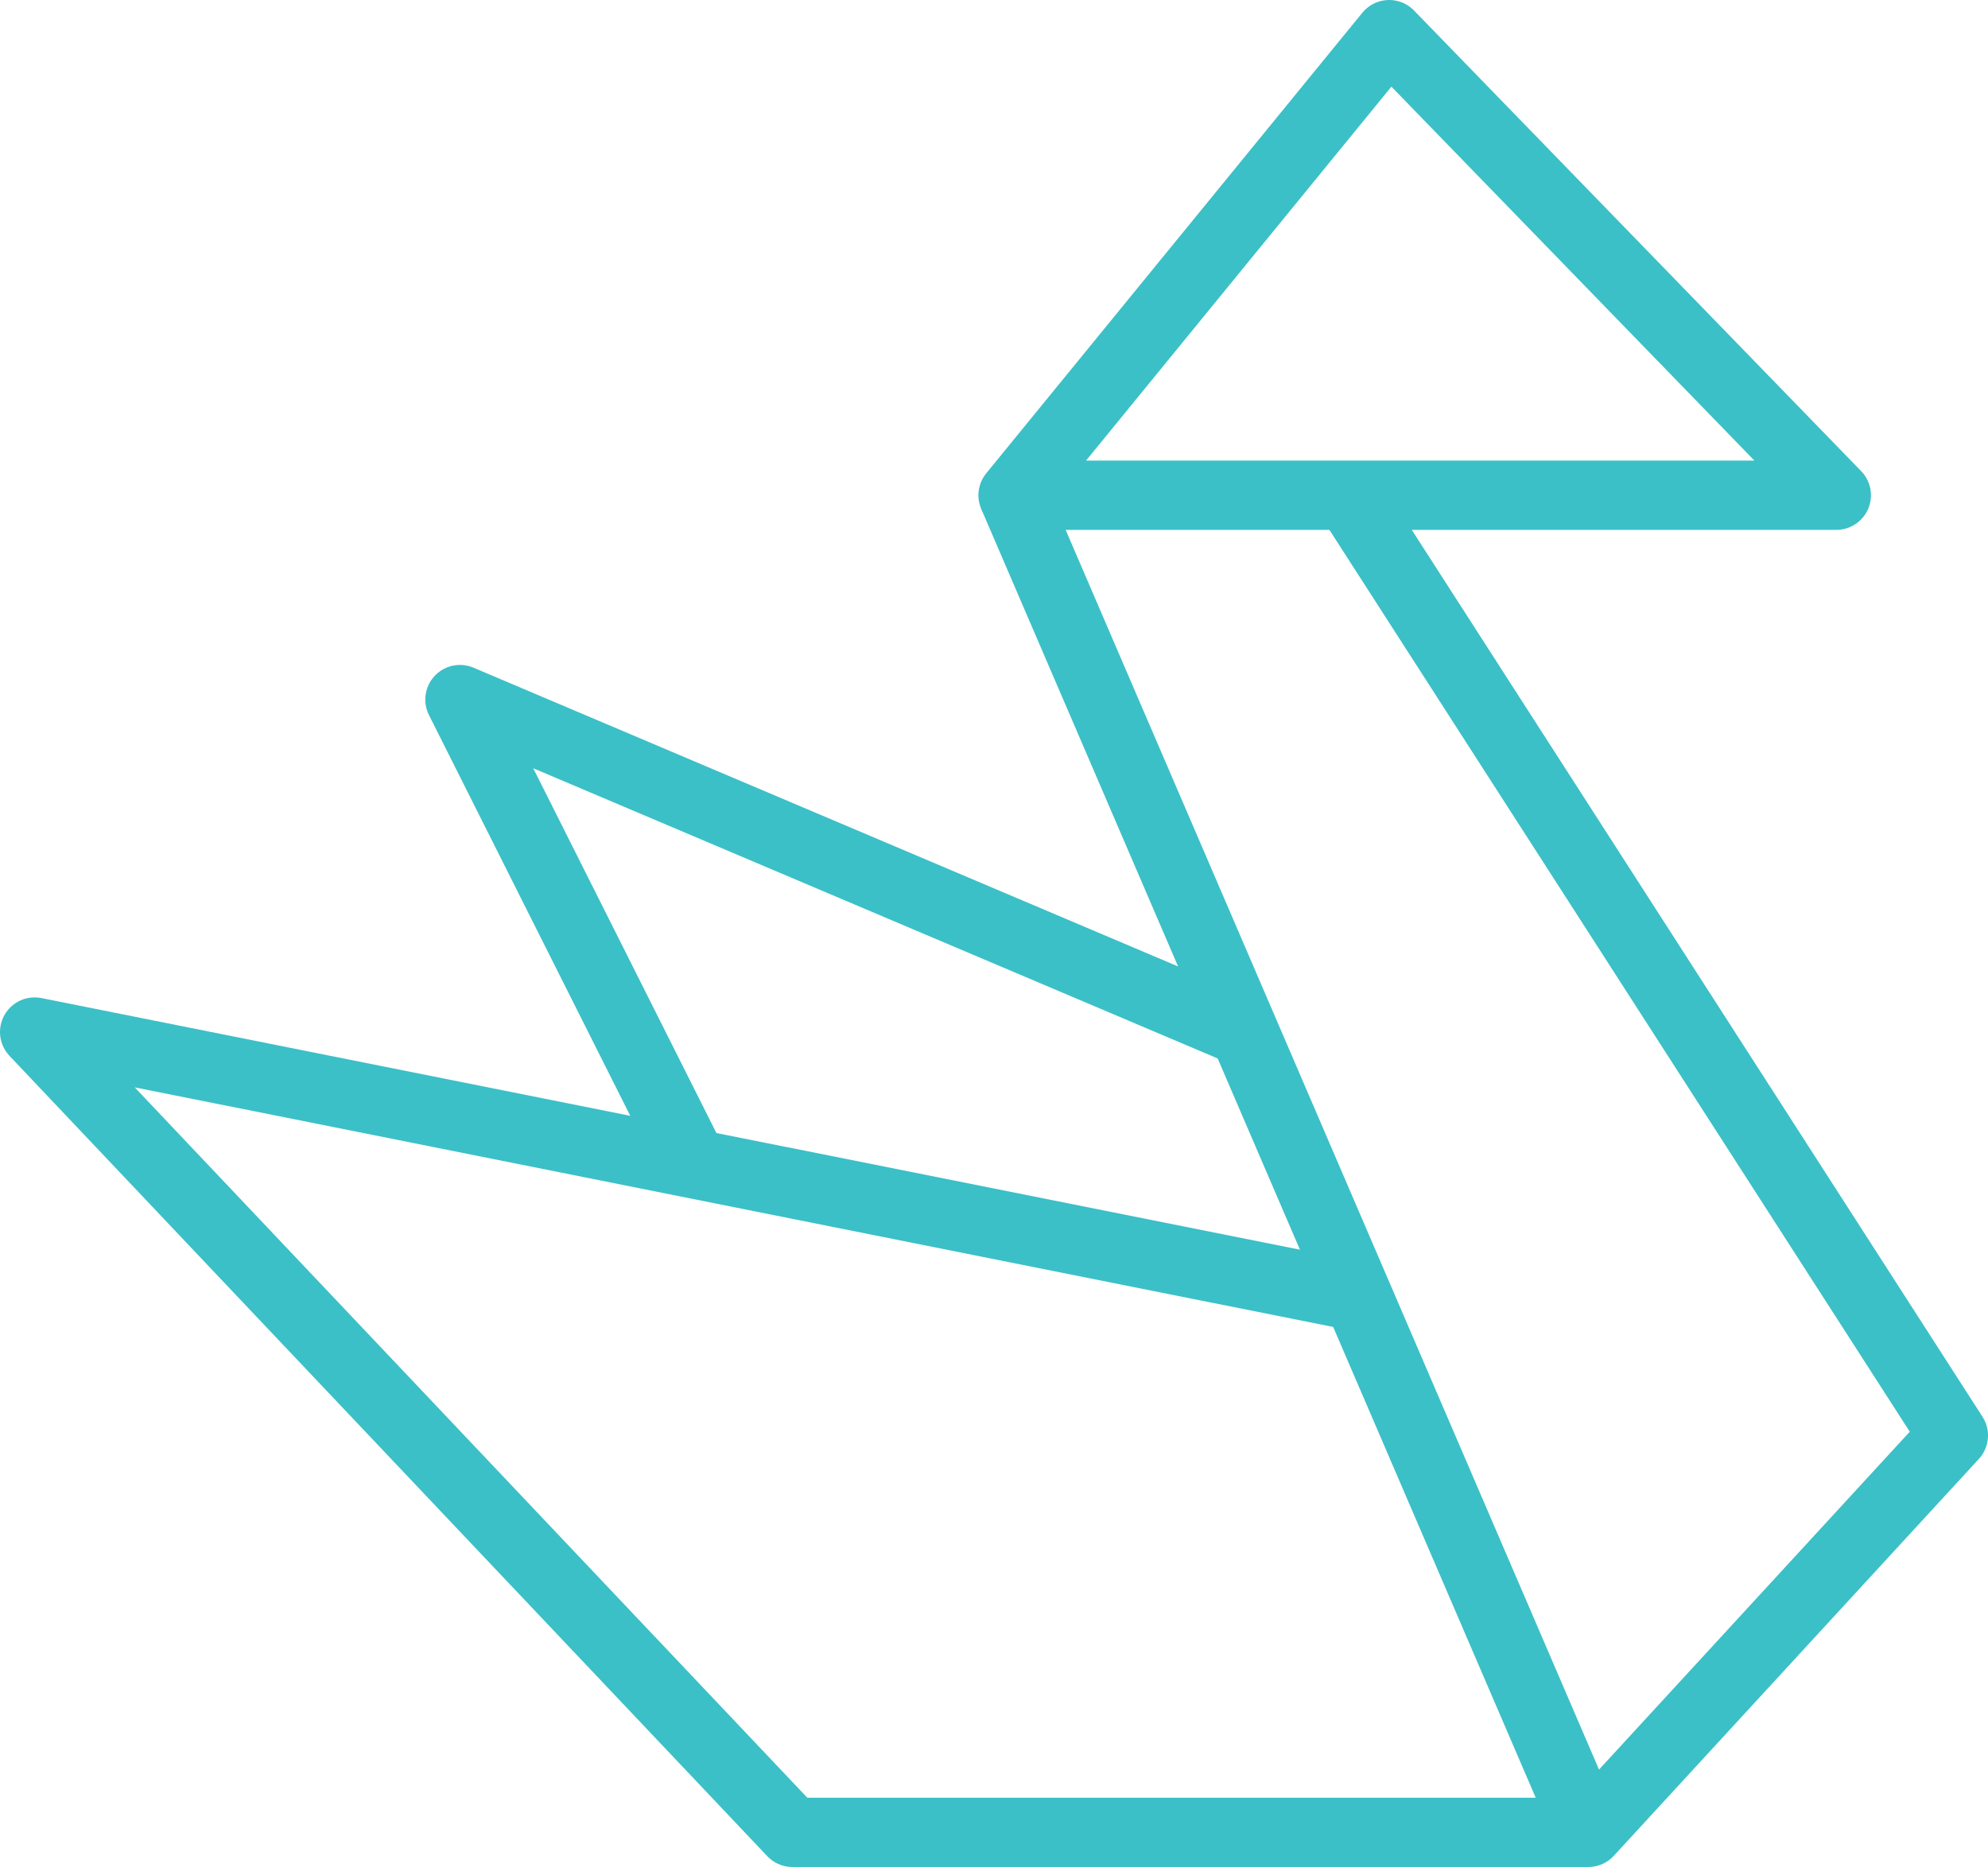 <svg xmlns="http://www.w3.org/2000/svg" viewBox="0 0 57.4 53.91"><defs><style>.cls-1{fill:none;stroke:#3bc0c7;stroke-linejoin:round;stroke-width:2px;}</style></defs><title>icon_paper</title><g id="Layer_2" data-name="Layer 2"><g id="Layer_1-2" data-name="Layer 1"><polygon class="cls-1" points="29.25 14.3 53.02 14.3 40.11 1 29.25 14.3"/><polyline class="cls-1" points="38.93 14.3 56.4 41.45 45.86 52.91 29.25 14.3"/><polyline class="cls-1" points="45.86 52.91 22.88 52.91 1 29.8 39.21 37.44"/><polyline class="cls-1" points="35.92 29.8 13.28 20.2 20.01 33.6"/></g></g></svg>